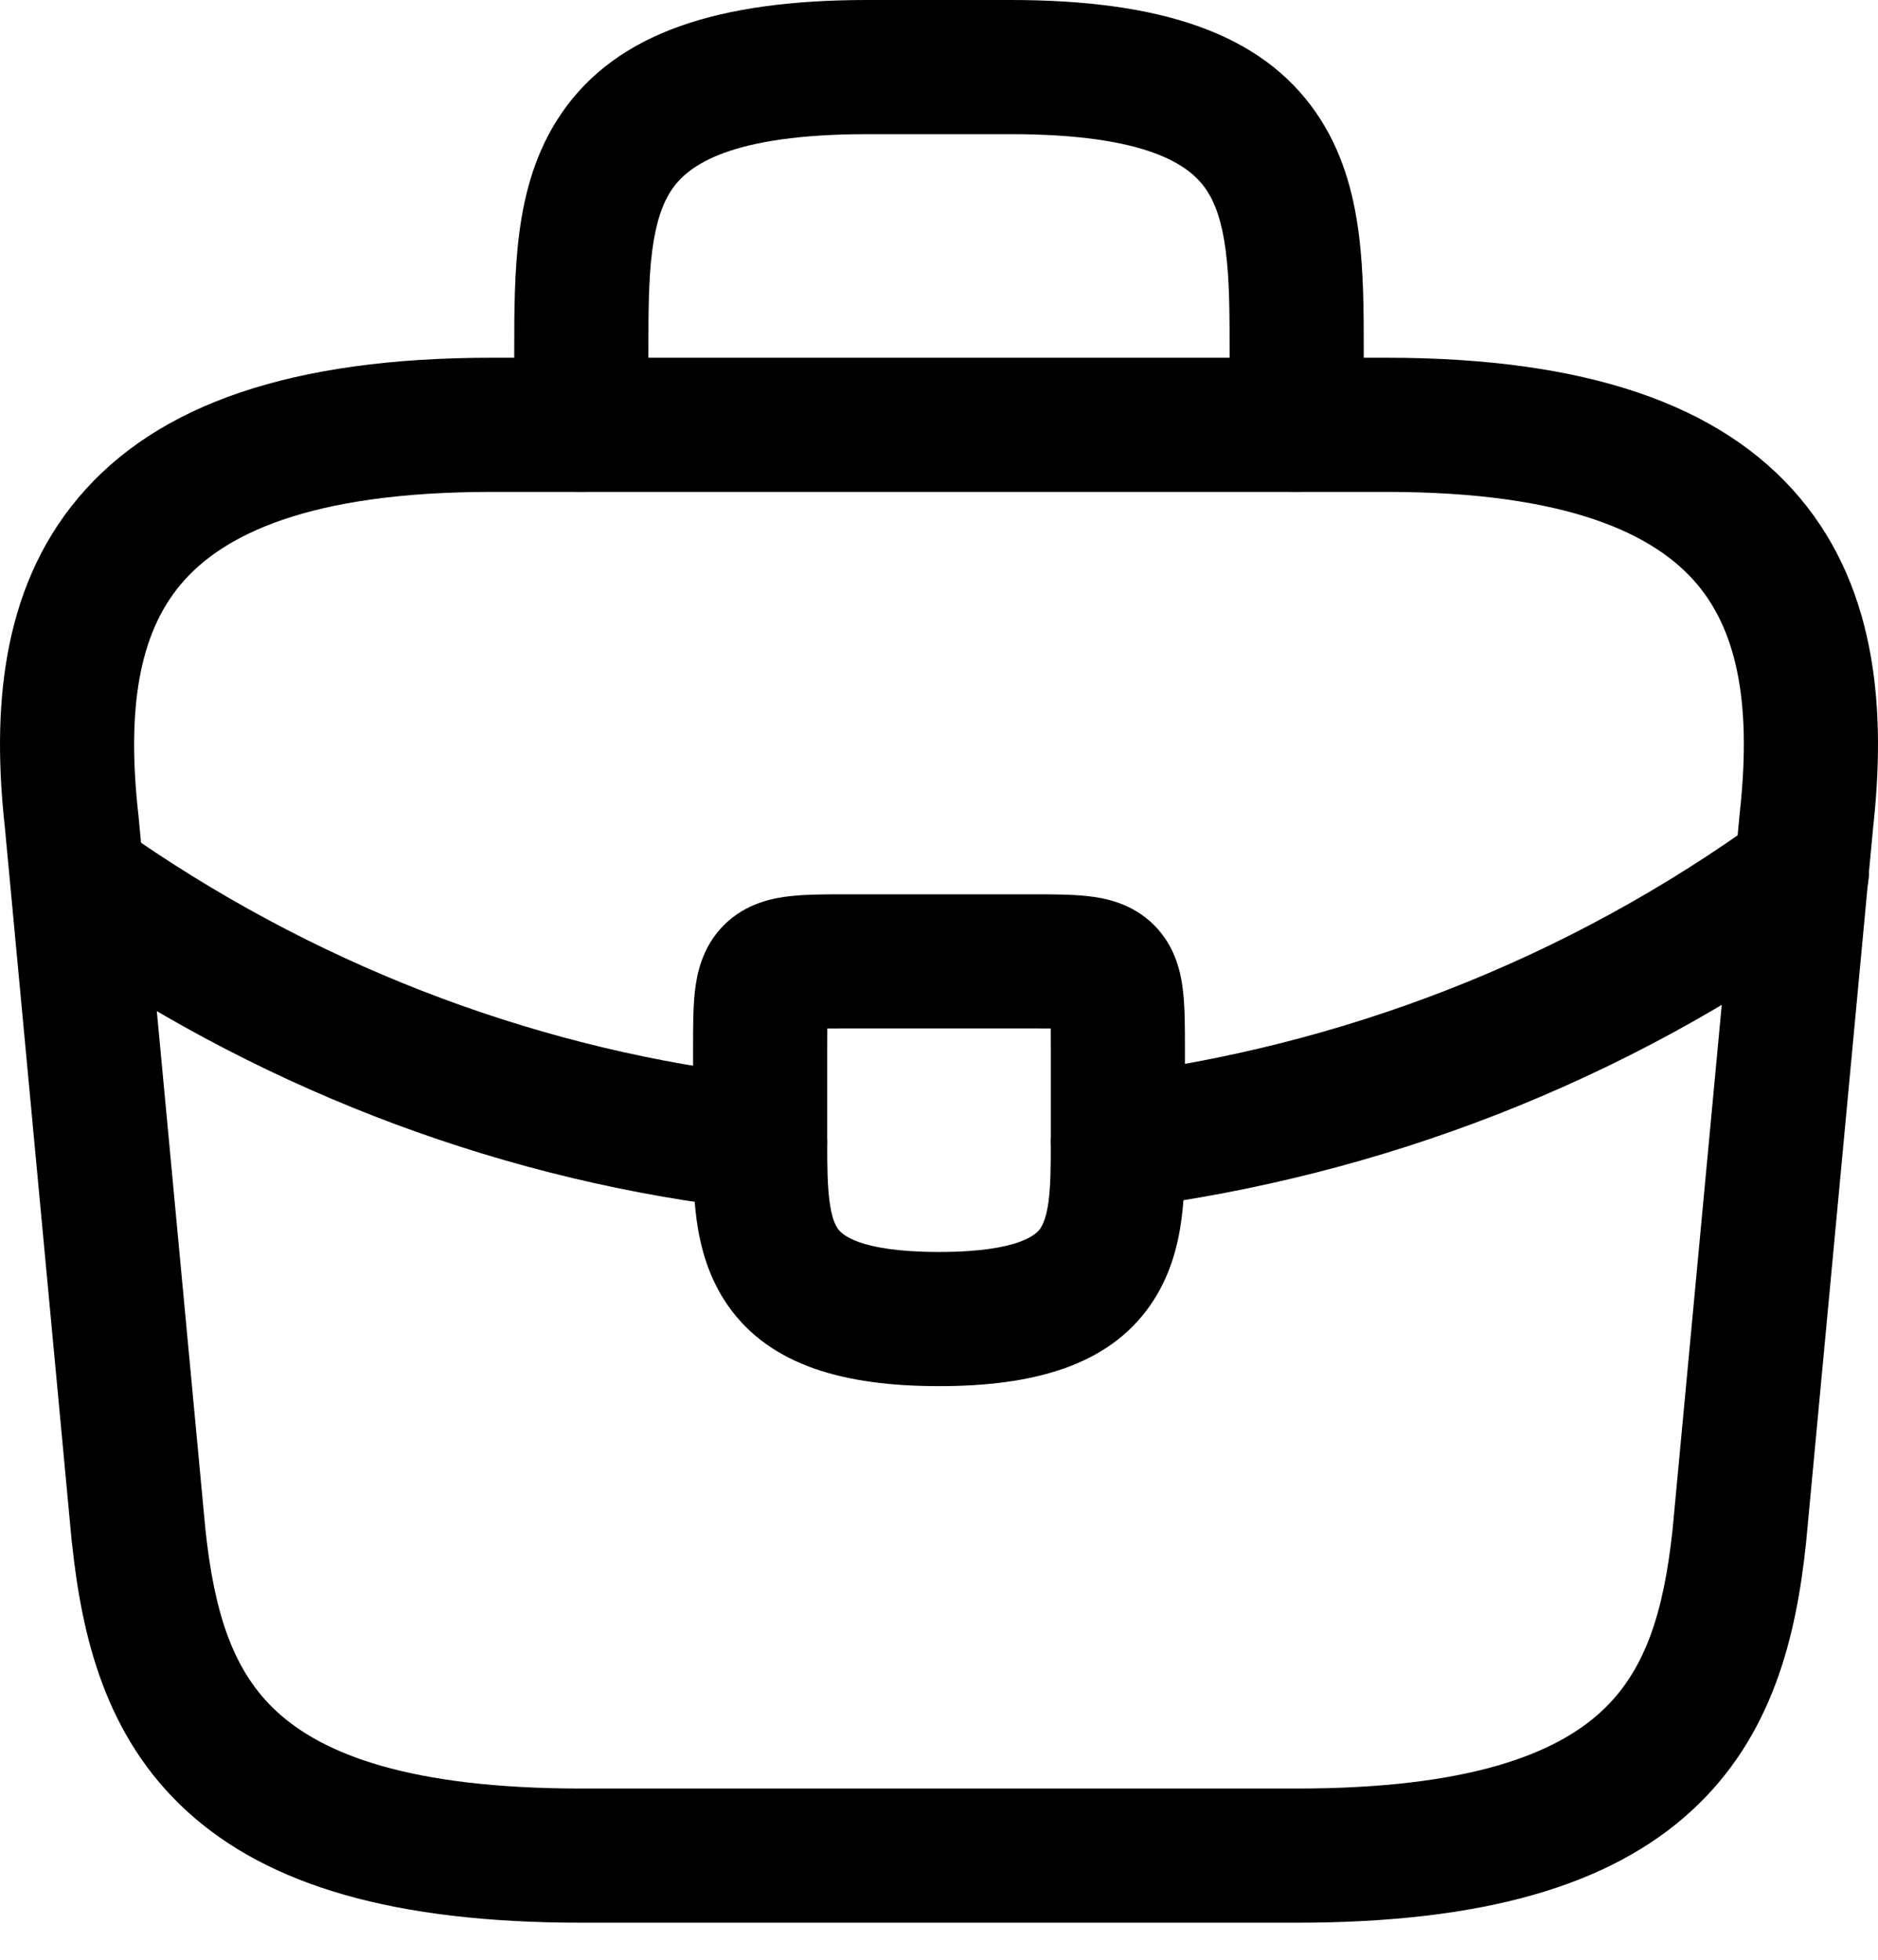 <svg width="23" height="24" viewBox="0 0 23 24" fill="none" xmlns="http://www.w3.org/2000/svg">
<path fill-rule="evenodd" clip-rule="evenodd" d="M0.958 6.097C1.927 4.944 3.59 4.381 6.024 4.381H16.976C19.41 4.381 21.073 4.944 22.043 6.097C23.003 7.239 23.094 8.739 22.94 10.137L22.118 18.903C21.998 20.029 21.715 21.263 20.71 22.181C19.712 23.093 18.166 23.546 15.881 23.546H7.119C4.834 23.546 3.288 23.093 2.29 22.181C1.285 21.263 1.002 20.029 0.882 18.902L0.88 18.892L0.06 10.137C-0.094 8.739 -0.003 7.239 0.958 6.097ZM2.215 7.155C1.698 7.769 1.553 8.692 1.693 9.963L1.695 9.977L2.516 18.733C2.625 19.751 2.852 20.47 3.398 20.968C3.953 21.475 5.002 21.903 7.119 21.903H15.881C17.998 21.903 19.047 21.475 19.602 20.968C20.148 20.47 20.375 19.751 20.484 18.733L21.306 9.963C21.447 8.692 21.302 7.769 20.785 7.155C20.276 6.55 19.218 6.024 16.976 6.024H6.024C3.782 6.024 2.723 6.55 2.215 7.155Z" fill="#000"/>
<path fill-rule="evenodd" clip-rule="evenodd" d="M7.988 3.067C7.942 3.423 7.941 3.828 7.941 4.326V5.202C7.941 5.656 7.573 6.023 7.119 6.023C6.666 6.023 6.298 5.656 6.298 5.202L6.298 4.297C6.298 3.834 6.298 3.327 6.36 2.854C6.423 2.364 6.561 1.844 6.882 1.38C7.557 0.402 8.794 0 10.624 0H12.376C14.205 0 15.443 0.402 16.118 1.38C16.439 1.844 16.576 2.364 16.64 2.854C16.702 3.327 16.702 3.834 16.702 4.297L16.702 5.202C16.702 5.656 16.334 6.023 15.88 6.023C15.427 6.023 15.059 5.656 15.059 5.202V4.326C15.059 3.828 15.058 3.423 15.011 3.067C14.966 2.718 14.884 2.483 14.767 2.314C14.566 2.023 14.051 1.643 12.376 1.643H10.624C8.949 1.643 8.434 2.023 8.233 2.314C8.116 2.483 8.034 2.718 7.988 3.067Z" fill="#000"/>
<path fill-rule="evenodd" clip-rule="evenodd" d="M10.132 12.595C10.131 12.674 10.131 12.763 10.131 12.868V13.996C10.131 14.305 10.134 14.531 10.161 14.724C10.186 14.909 10.227 14.999 10.262 15.048C10.3 15.102 10.493 15.332 11.5 15.332C12.511 15.332 12.702 15.1 12.74 15.046C12.774 14.996 12.815 14.905 12.841 14.717C12.867 14.523 12.869 14.295 12.869 13.985V12.868C12.869 12.763 12.869 12.674 12.868 12.595C12.79 12.594 12.701 12.594 12.595 12.594H10.405C10.299 12.594 10.21 12.594 10.132 12.595ZM10.369 10.952C10.381 10.952 10.393 10.952 10.405 10.952H12.595C12.607 10.952 12.619 10.952 12.631 10.952C12.873 10.952 13.119 10.952 13.319 10.974C13.523 10.996 13.862 11.057 14.134 11.329C14.406 11.601 14.467 11.94 14.489 12.144C14.512 12.345 14.512 12.59 14.512 12.832C14.512 12.844 14.512 12.856 14.512 12.868V13.998C14.512 14.282 14.512 14.618 14.469 14.938C14.424 15.269 14.325 15.645 14.085 15.988C13.573 16.72 12.668 16.975 11.5 16.975C10.338 16.975 9.436 16.723 8.922 15.998C8.68 15.656 8.58 15.282 8.533 14.95C8.488 14.626 8.488 14.285 8.488 13.996V12.868C8.488 12.856 8.488 12.844 8.488 12.832C8.488 12.59 8.488 12.345 8.51 12.144C8.533 11.94 8.594 11.601 8.866 11.329C9.138 11.057 9.477 10.996 9.681 10.974C9.881 10.952 10.127 10.952 10.369 10.952Z" fill="#000"/>
<path fill-rule="evenodd" clip-rule="evenodd" d="M22.732 10.195C22.999 10.562 22.918 11.075 22.551 11.342C19.905 13.267 16.882 14.411 13.793 14.8C13.343 14.857 12.932 14.538 12.875 14.088C12.819 13.638 13.137 13.227 13.588 13.17C16.412 12.815 19.171 11.769 21.585 10.014C21.952 9.747 22.465 9.828 22.732 10.195Z" fill="#000"/>
<path fill-rule="evenodd" clip-rule="evenodd" d="M0.55 10.509C0.806 10.135 1.317 10.039 1.691 10.296C4.045 11.906 6.699 12.877 9.401 13.18C9.852 13.23 10.177 13.636 10.126 14.087C10.075 14.538 9.669 14.863 9.218 14.812C6.248 14.48 3.338 13.413 0.764 11.651C0.389 11.395 0.293 10.884 0.55 10.509Z" fill="#000"/>
</svg>

